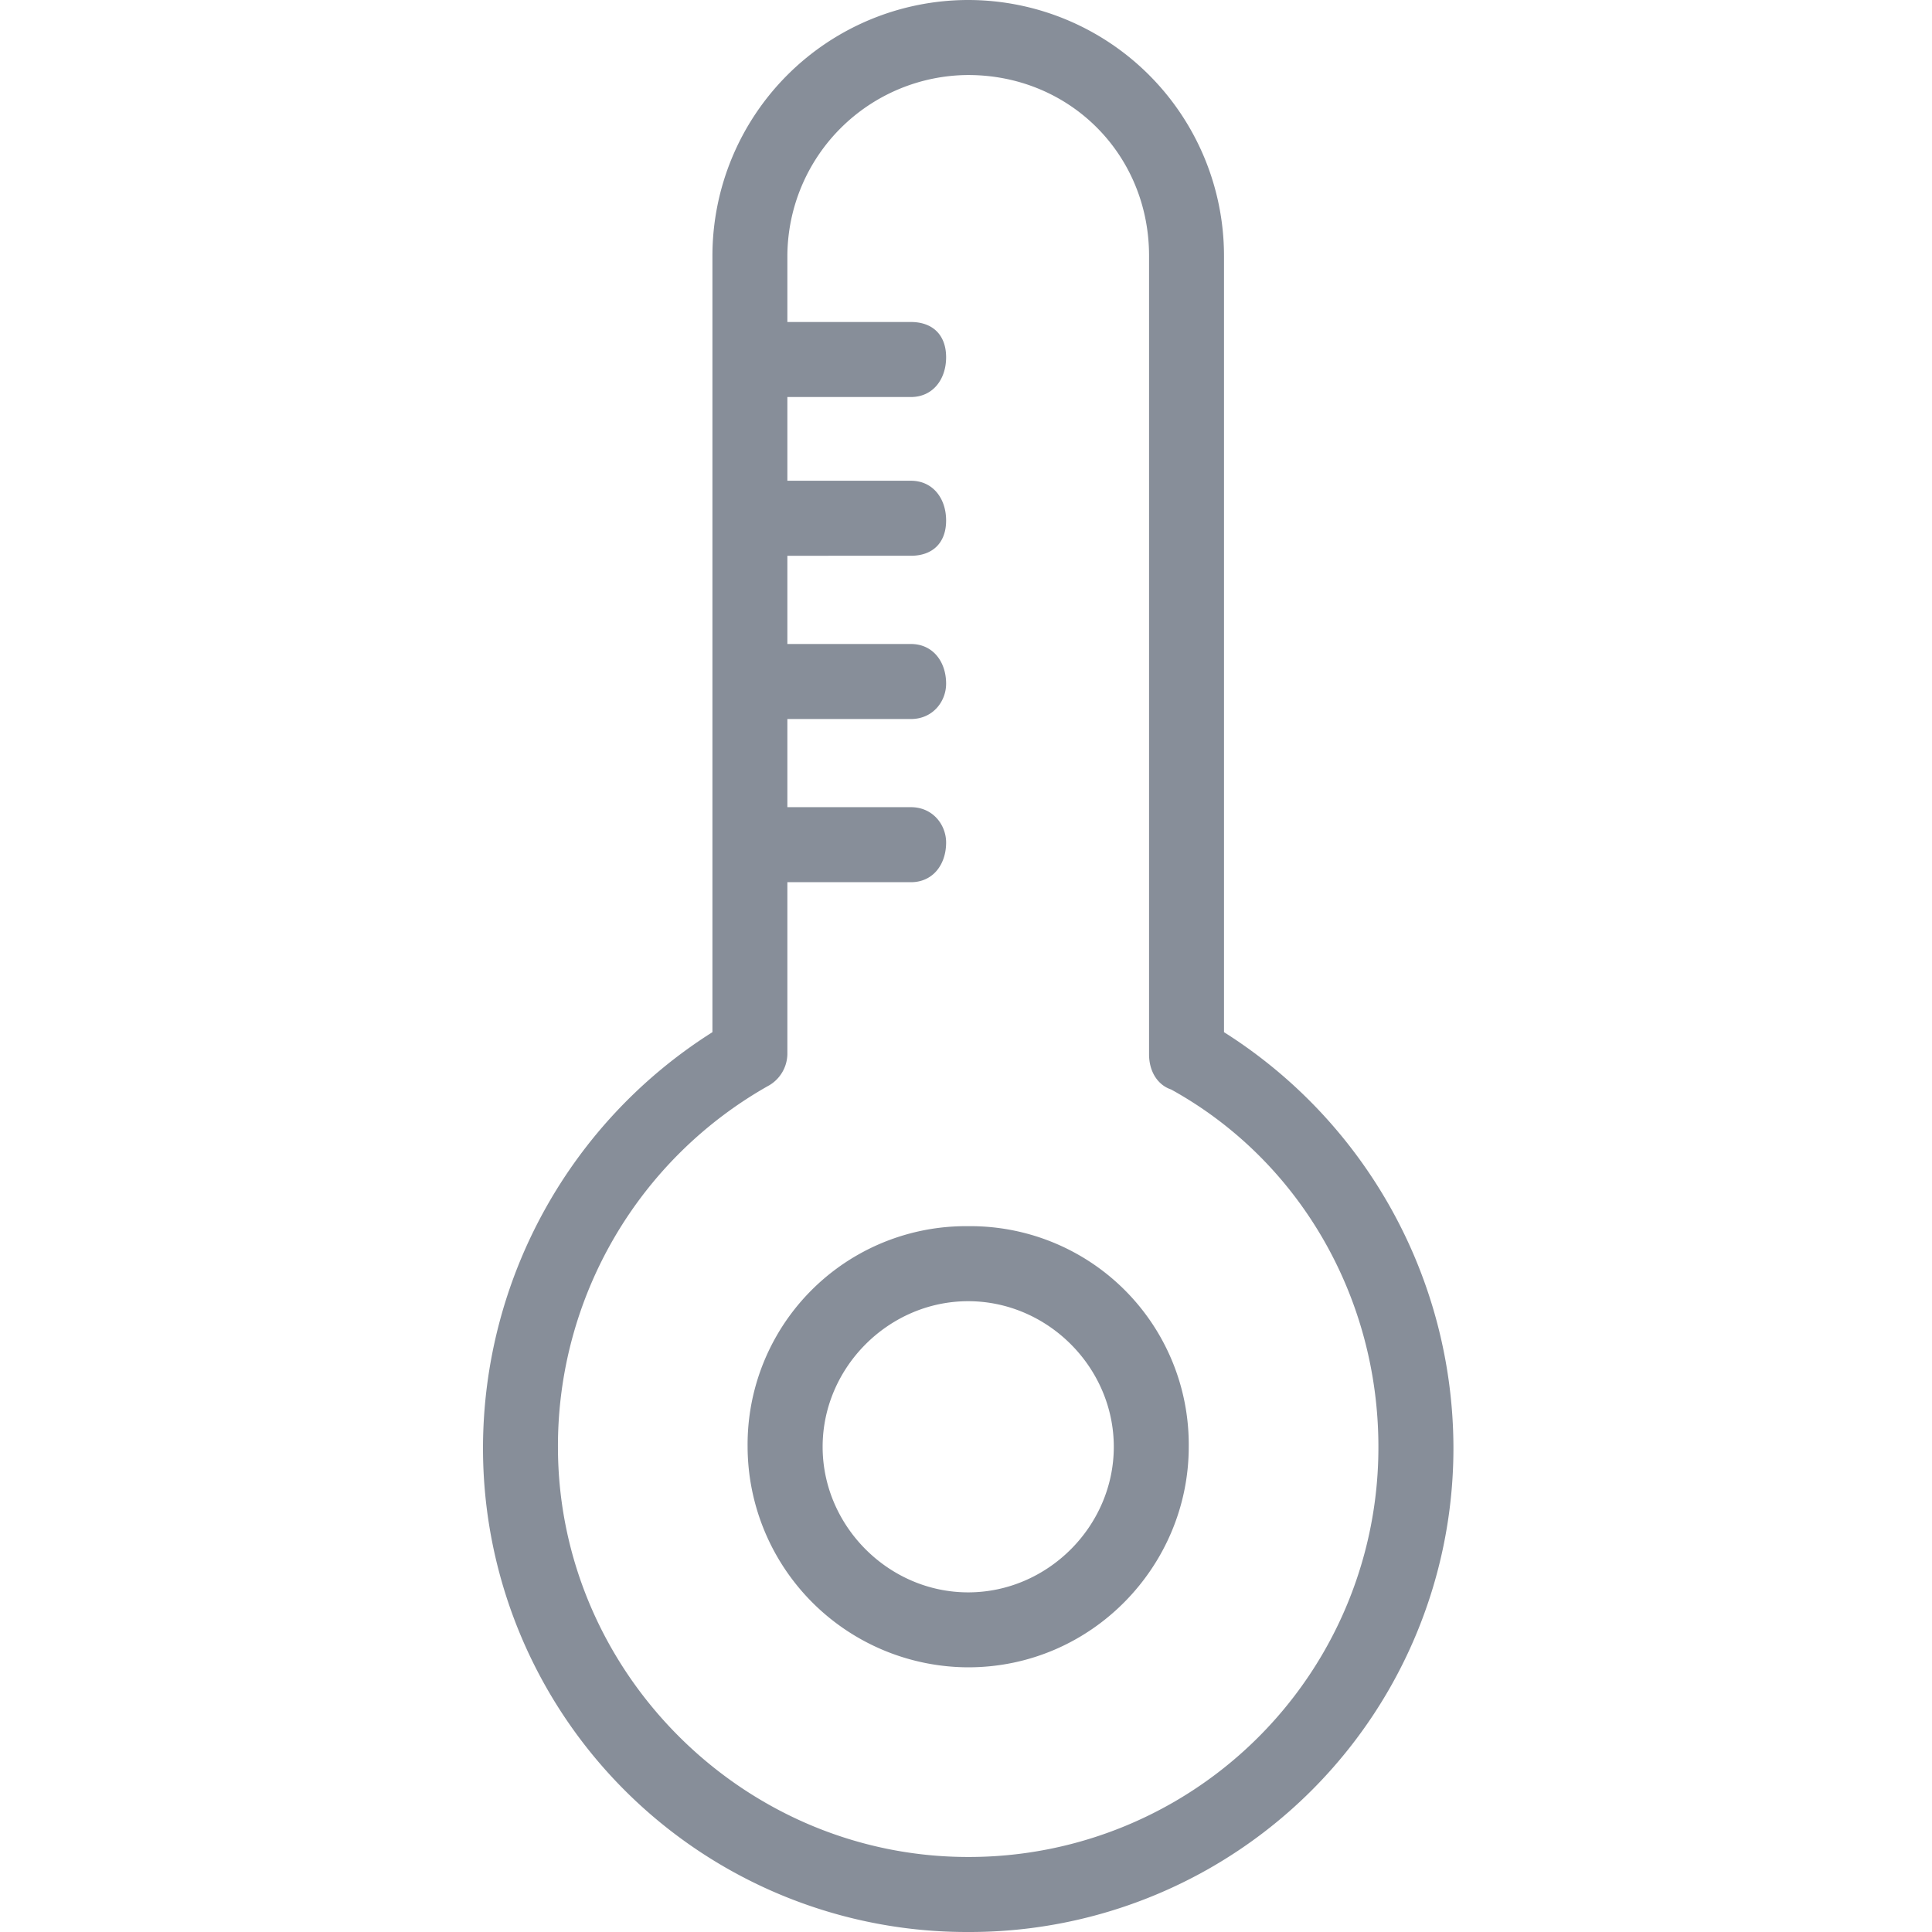 <svg width="24" height="24" xmlns="http://www.w3.org/2000/svg"><path d="M12.027 0a3.18 3.18 0 013.178 3.178v9.644a6.118 6.118 0 012.85 5.15A6.01 6.01 0 0112.027 24 6.01 6.01 0 016 17.973a6.118 6.118 0 012.85-5.151V3.178A3.18 3.18 0 0112.026 0zm0 .932a2.257 2.257 0 00-2.246 2.246V4h1.534c.274 0 .438.164.438.438s-.164.494-.438.494H9.781v1.04h1.534c.274 0 .438.22.438.494s-.164.438-.438.438H9.781V8h1.534c.274 0 .438.22.438.493 0 .22-.164.439-.438.439H9.781v1.095h1.534c.274 0 .438.22.438.439 0 .274-.164.493-.438.493H9.781v2.137a.46.46 0 01-.22.383 5.137 5.137 0 00-2.63 4.494c0 2.794 2.302 5.095 5.096 5.095a5.086 5.086 0 005.096-5.095c0-1.863-.986-3.562-2.575-4.439-.164-.055-.274-.219-.274-.438V3.178c0-1.26-.986-2.246-2.247-2.246zm0 14.3a2.713 2.713 0 012.74 2.74c0 1.48-1.205 2.74-2.74 2.74a2.748 2.748 0 01-2.74-2.74 2.713 2.713 0 012.74-2.74zm0 .932c-.986 0-1.808.822-1.808 1.809 0 .986.822 1.808 1.808 1.808.987 0 1.809-.822 1.809-1.808 0-.987-.822-1.809-1.809-1.809z" fill="#878E99" fill-rule="evenodd"/></svg>